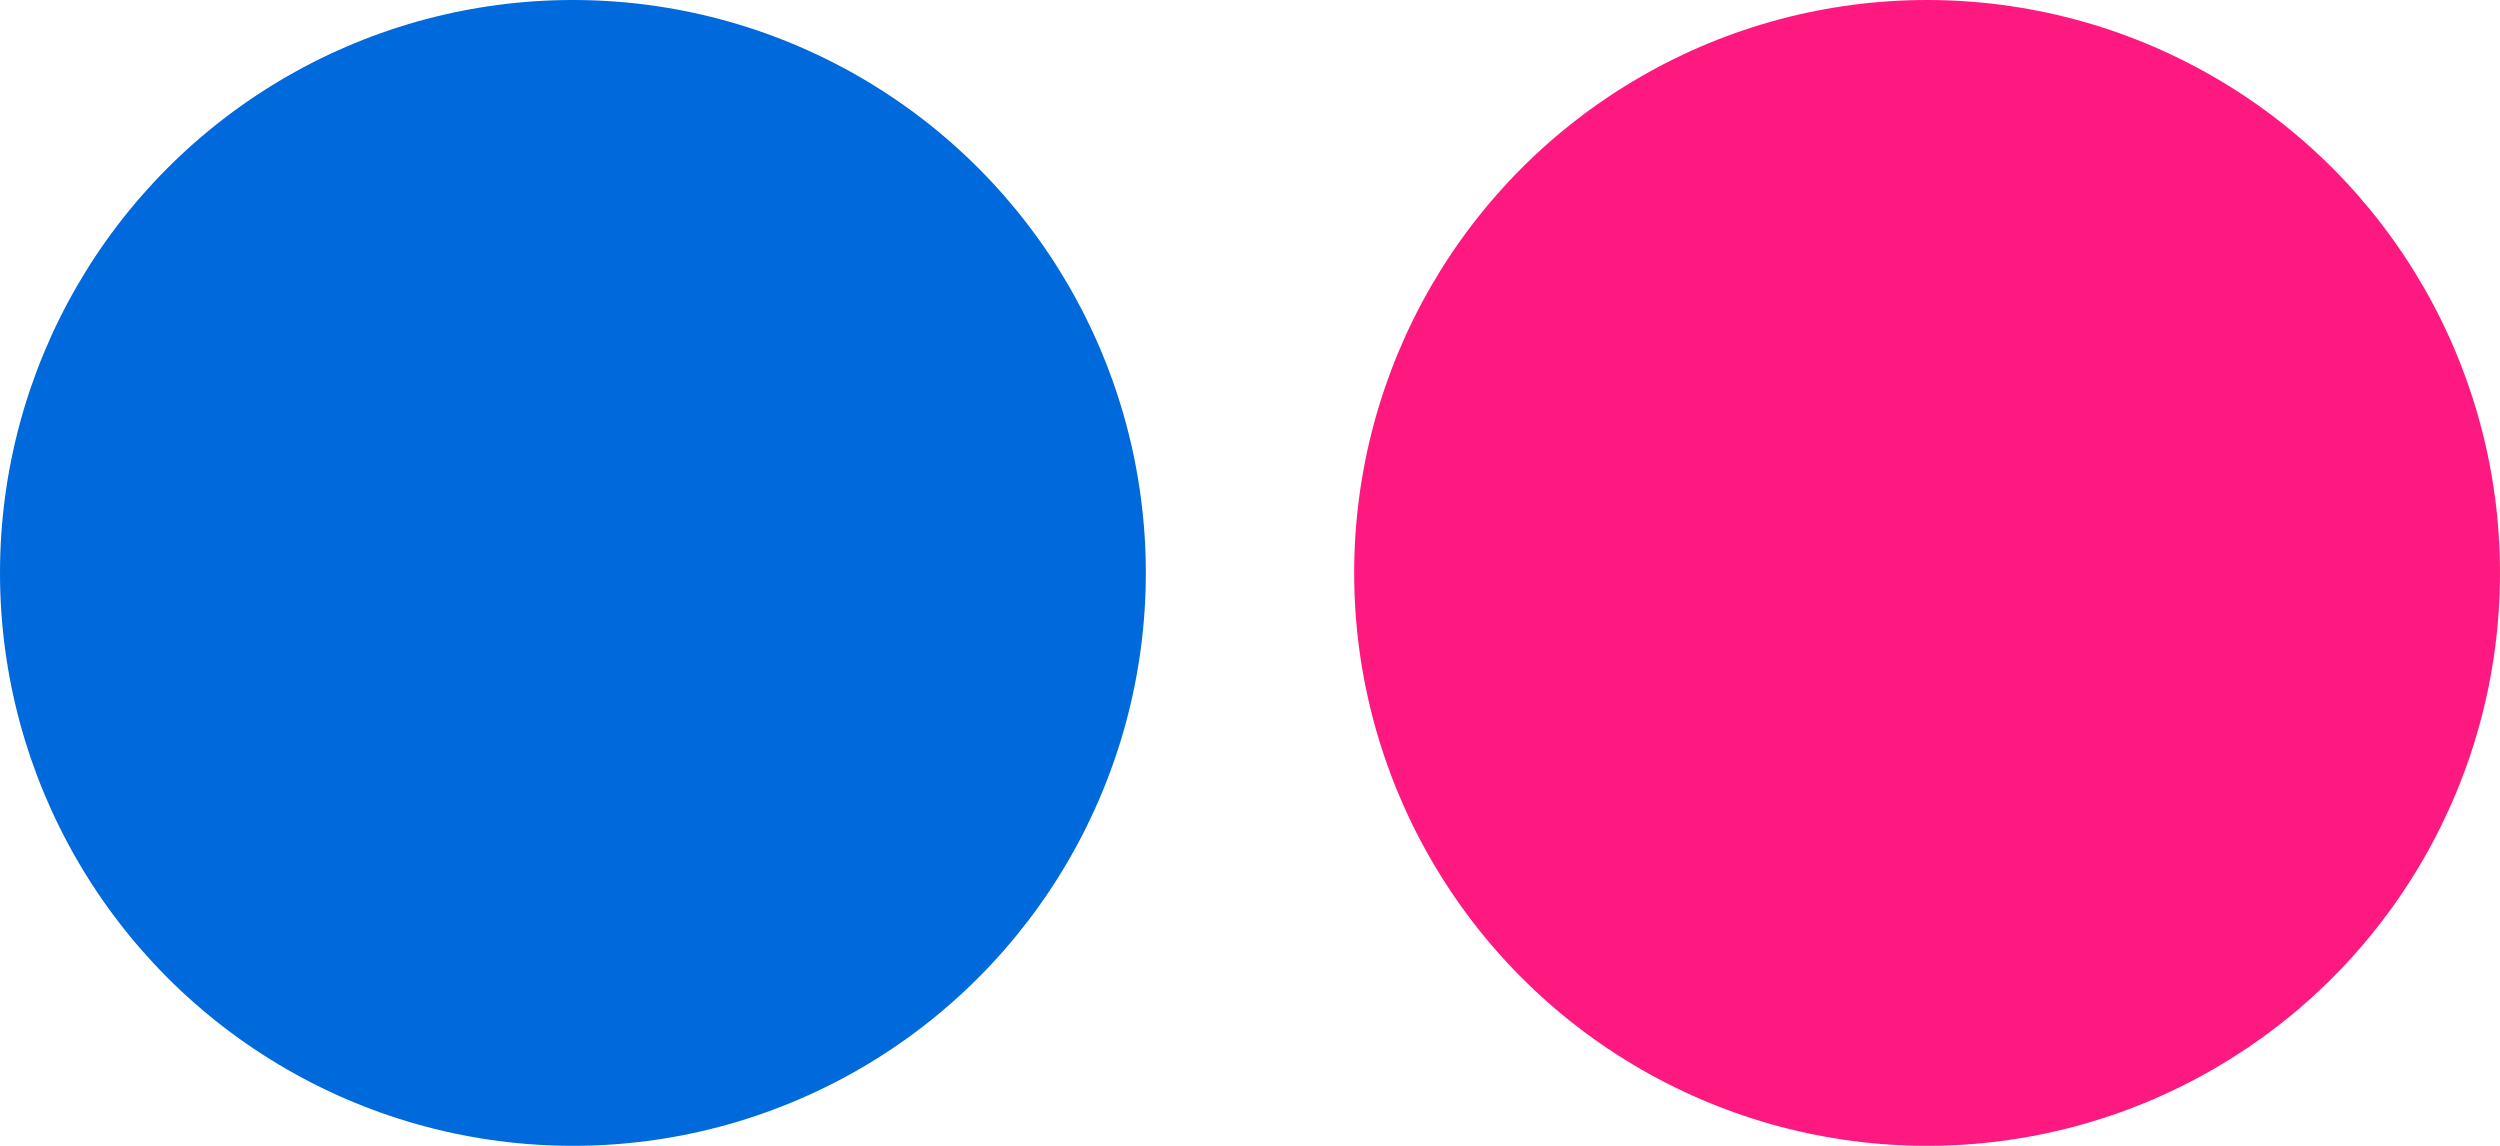 <?xml version="1.0" encoding="UTF-8"?>
<svg width="48px" height="22px" viewBox="0 0 48 22" version="1.1" xmlns="http://www.w3.org/2000/svg" xmlns:xlink="http://www.w3.org/1999/xlink">
    <!-- Generator: Sketch 55.2 (78181) - https://sketchapp.com -->
    <title>icon_flickr</title>
    <desc>Created with Sketch.</desc>
    <g id="Page-1" stroke="none" stroke-width="1" fill="none" fill-rule="evenodd">
        <g id="cryptotab_startpage-widgets" transform="translate(-1167, -2915)">
            <g id="side-panel-notes" transform="translate(960, 0)">
                <g id="item" transform="translate(20, 91)">
                    <g transform="translate(161, 2795)" id="icon_flickr">
                        <g transform="translate(26, 29)">
                            <circle id="Oval" fill="#0069DB" cx="11" cy="11" r="11"></circle>
                            <circle id="Oval" fill="#FE1980" cx="37" cy="11" r="11"></circle>
                        </g>
                    </g>
                </g>
            </g>
        </g>
    </g>
</svg>